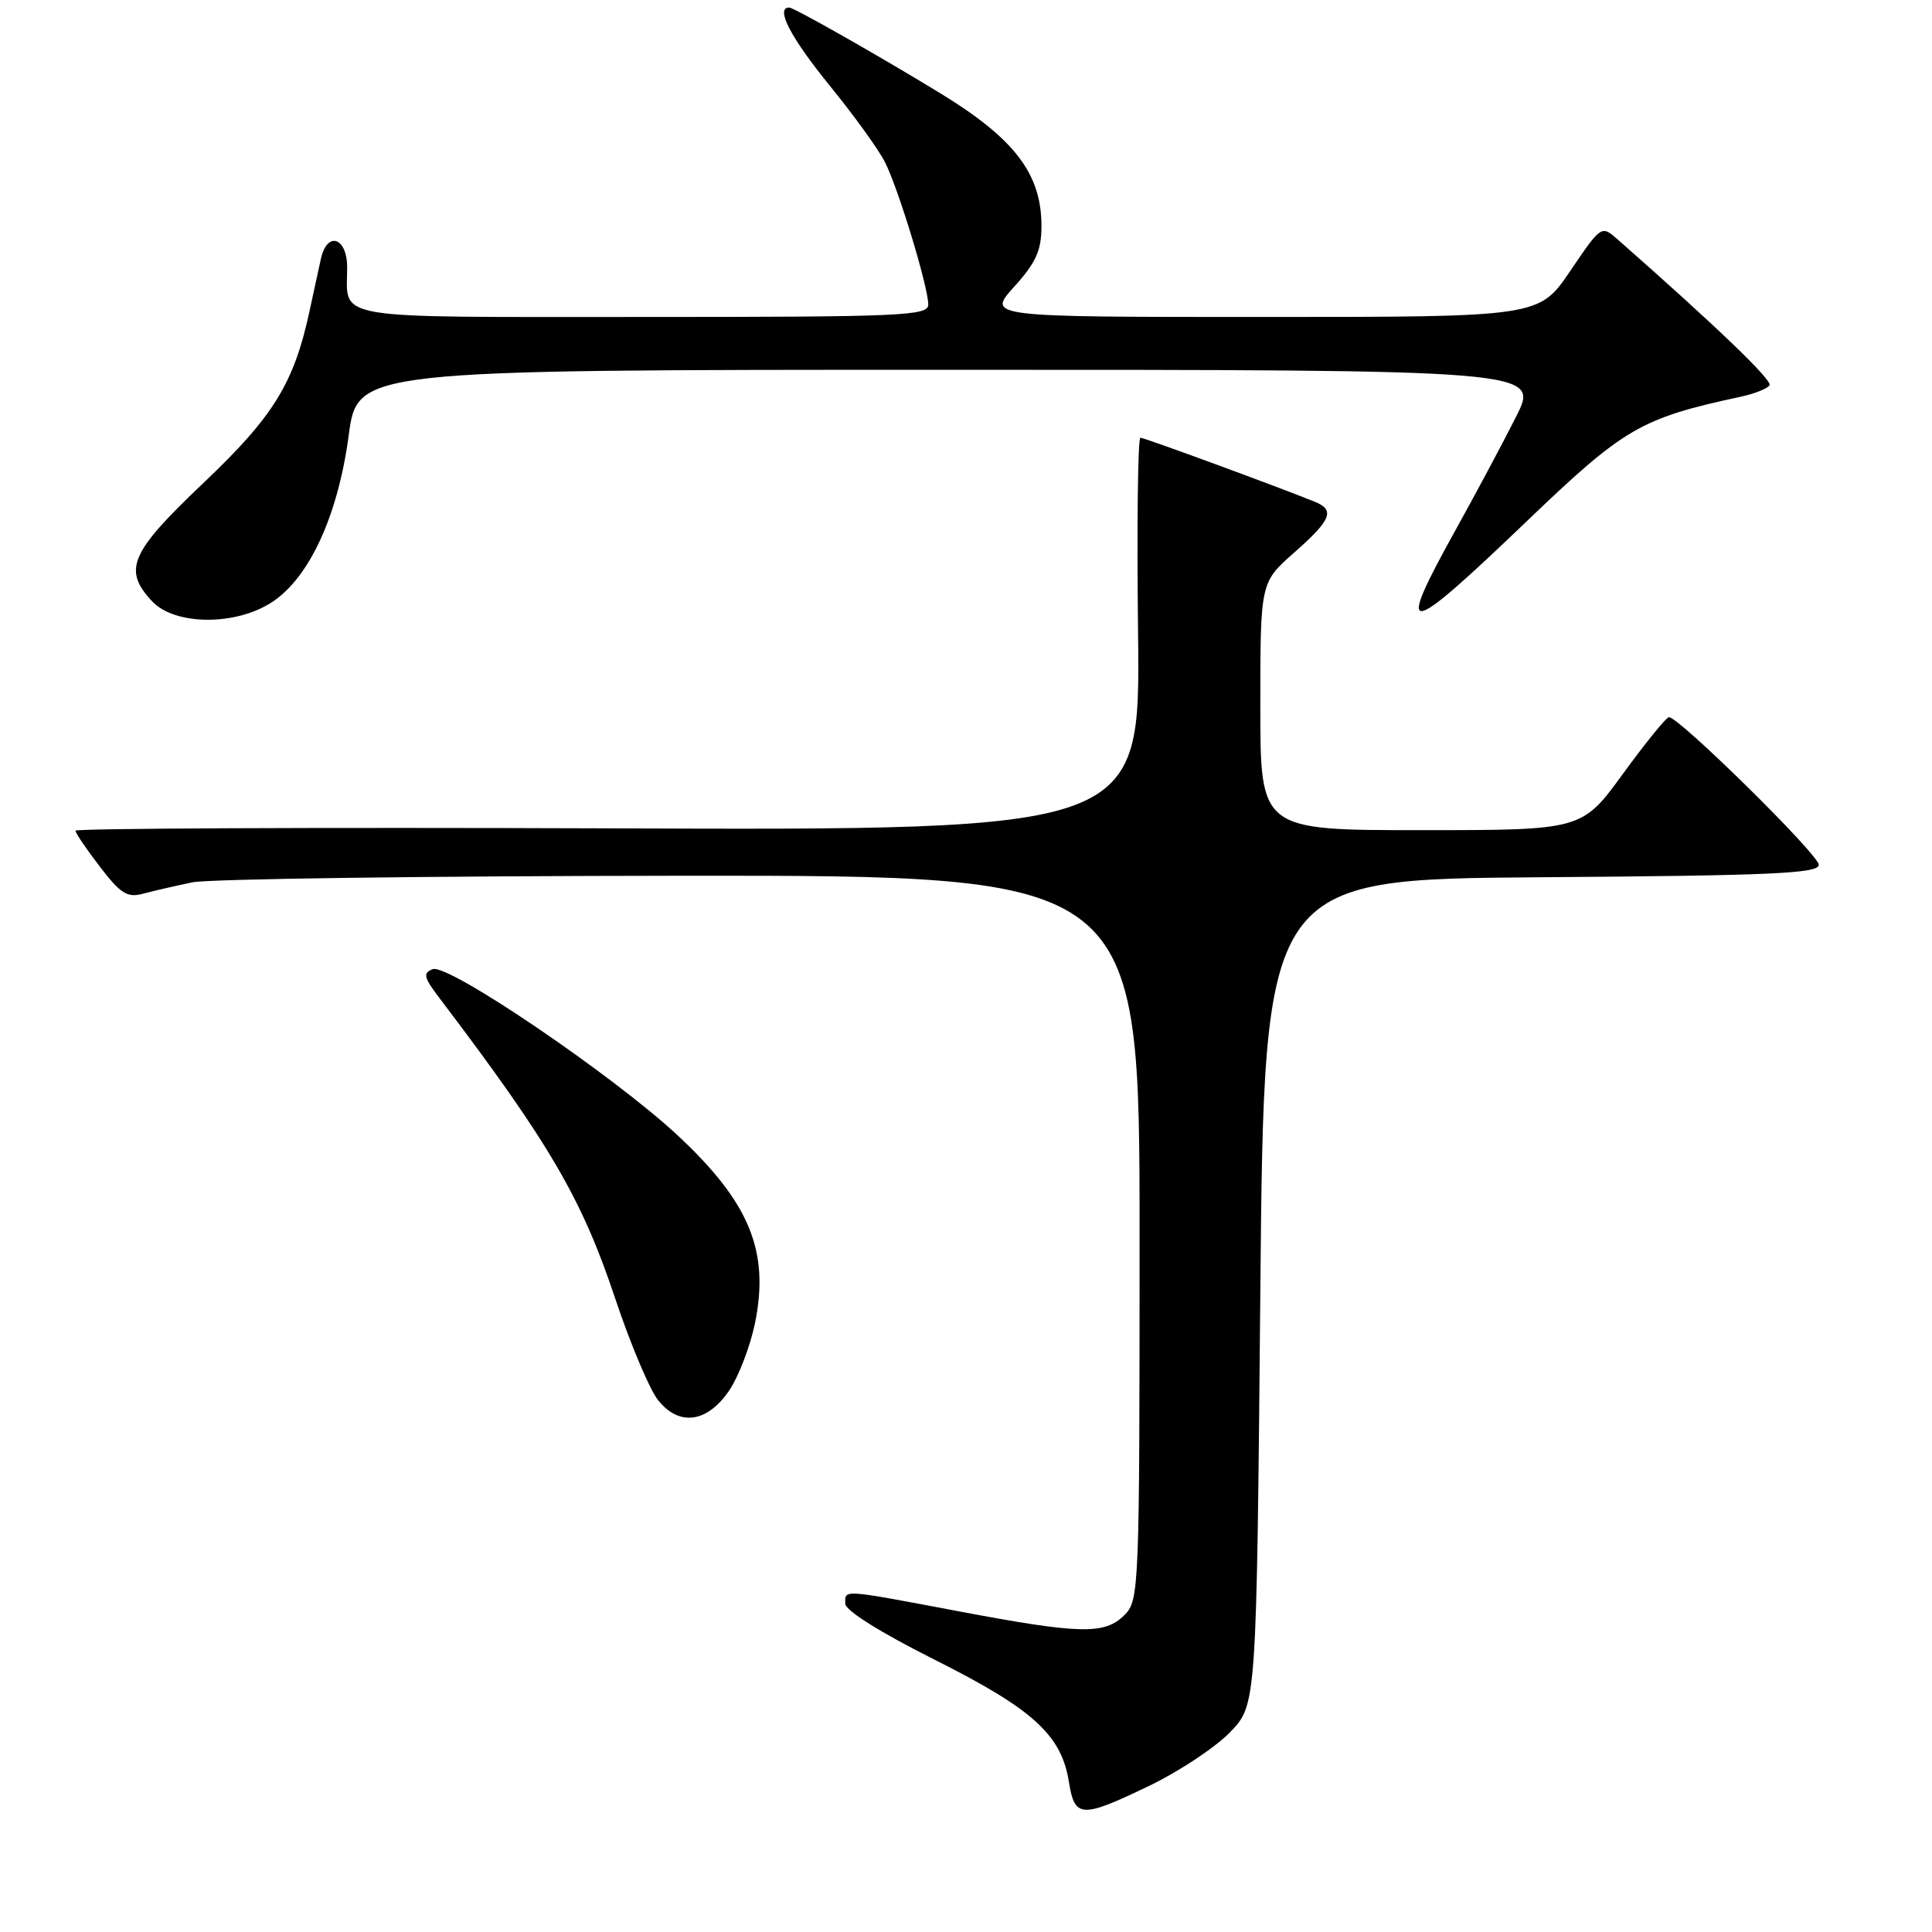 <?xml version="1.0" encoding="UTF-8" standalone="no"?>
<!DOCTYPE svg PUBLIC "-//W3C//DTD SVG 1.1//EN" "http://www.w3.org/Graphics/SVG/1.1/DTD/svg11.dtd" >
<svg xmlns="http://www.w3.org/2000/svg" xmlns:xlink="http://www.w3.org/1999/xlink" version="1.1" viewBox="0 0 256 256">
 <g >
 <path fill="currentColor"
d=" M 152.40 236.57 C 156.30 234.69 161.07 231.51 163.00 229.52 C 166.50 225.89 166.50 225.89 167.00 171.20 C 167.50 116.50 167.50 116.50 204.25 116.24 C 234.83 116.02 241.00 115.74 241.00 114.59 C 241.00 113.25 222.44 94.97 221.14 95.03 C 220.79 95.04 218.05 98.42 215.05 102.53 C 209.61 110.00 209.61 110.00 188.30 110.00 C 167.00 110.00 167.00 110.00 167.00 93.58 C 167.00 77.17 167.00 77.17 171.50 73.21 C 176.39 68.90 176.93 67.59 174.25 66.50 C 169.35 64.51 151.64 58.00 151.11 58.00 C 150.77 58.00 150.63 69.70 150.80 84.01 C 151.09 110.03 151.09 110.03 80.55 109.76 C 41.75 109.62 10.00 109.76 10.00 110.07 C 10.00 110.38 11.46 112.54 13.25 114.86 C 16.00 118.45 16.88 118.99 19.00 118.41 C 20.37 118.04 23.30 117.37 25.50 116.91 C 27.70 116.46 56.84 116.07 90.25 116.04 C 151.00 116.00 151.00 116.00 151.00 164.00 C 151.00 210.67 150.94 212.06 149.00 214.00 C 146.38 216.62 143.16 216.55 127.00 213.50 C 111.37 210.55 112.00 210.60 112.00 212.49 C 112.00 213.40 116.67 216.32 123.86 219.93 C 136.86 226.45 140.64 229.88 141.63 236.08 C 142.41 240.94 143.25 240.98 152.40 236.57 Z  M 96.66 184.19 C 97.88 182.37 99.39 178.42 100.02 175.42 C 102.01 165.83 99.35 159.35 89.78 150.43 C 81.23 142.48 59.38 127.64 57.34 128.42 C 56.01 128.93 56.14 129.50 58.24 132.26 C 72.81 151.47 77.11 158.83 81.52 172.07 C 83.51 178.02 86.05 184.07 87.18 185.50 C 89.98 189.06 93.74 188.54 96.66 184.19 Z  M 36.10 79.75 C 41.02 76.49 44.78 68.29 46.20 57.73 C 47.36 49.00 47.36 49.00 125.70 49.00 C 204.03 49.00 204.03 49.00 200.87 55.25 C 199.14 58.69 195.53 65.44 192.86 70.25 C 184.78 84.81 186.03 84.66 202.29 69.08 C 215.27 56.65 217.36 55.43 230.74 52.55 C 232.52 52.16 234.20 51.49 234.47 51.05 C 234.88 50.39 227.42 43.23 214.35 31.73 C 212.19 29.83 212.19 29.83 208.06 35.91 C 203.93 42.00 203.93 42.00 167.35 42.00 C 130.77 42.00 130.77 42.00 134.38 38.00 C 137.28 34.79 138.00 33.19 138.00 29.95 C 138.00 23.02 134.44 18.36 124.50 12.30 C 116.32 7.31 105.19 1.00 104.58 1.00 C 102.70 1.00 104.74 4.94 109.88 11.27 C 113.12 15.24 116.45 19.85 117.27 21.50 C 119.07 25.08 123.00 38.03 123.00 40.36 C 123.00 41.85 119.58 42.00 85.11 42.00 C 43.18 42.00 46.00 42.47 46.00 35.42 C 46.00 31.46 43.36 30.57 42.53 34.25 C 42.25 35.49 41.58 38.57 41.04 41.10 C 38.98 50.75 36.27 55.16 26.95 64.00 C 17.22 73.23 16.24 75.50 20.17 79.69 C 23.20 82.90 31.29 82.94 36.10 79.75 Z "/>
</g>
</svg>